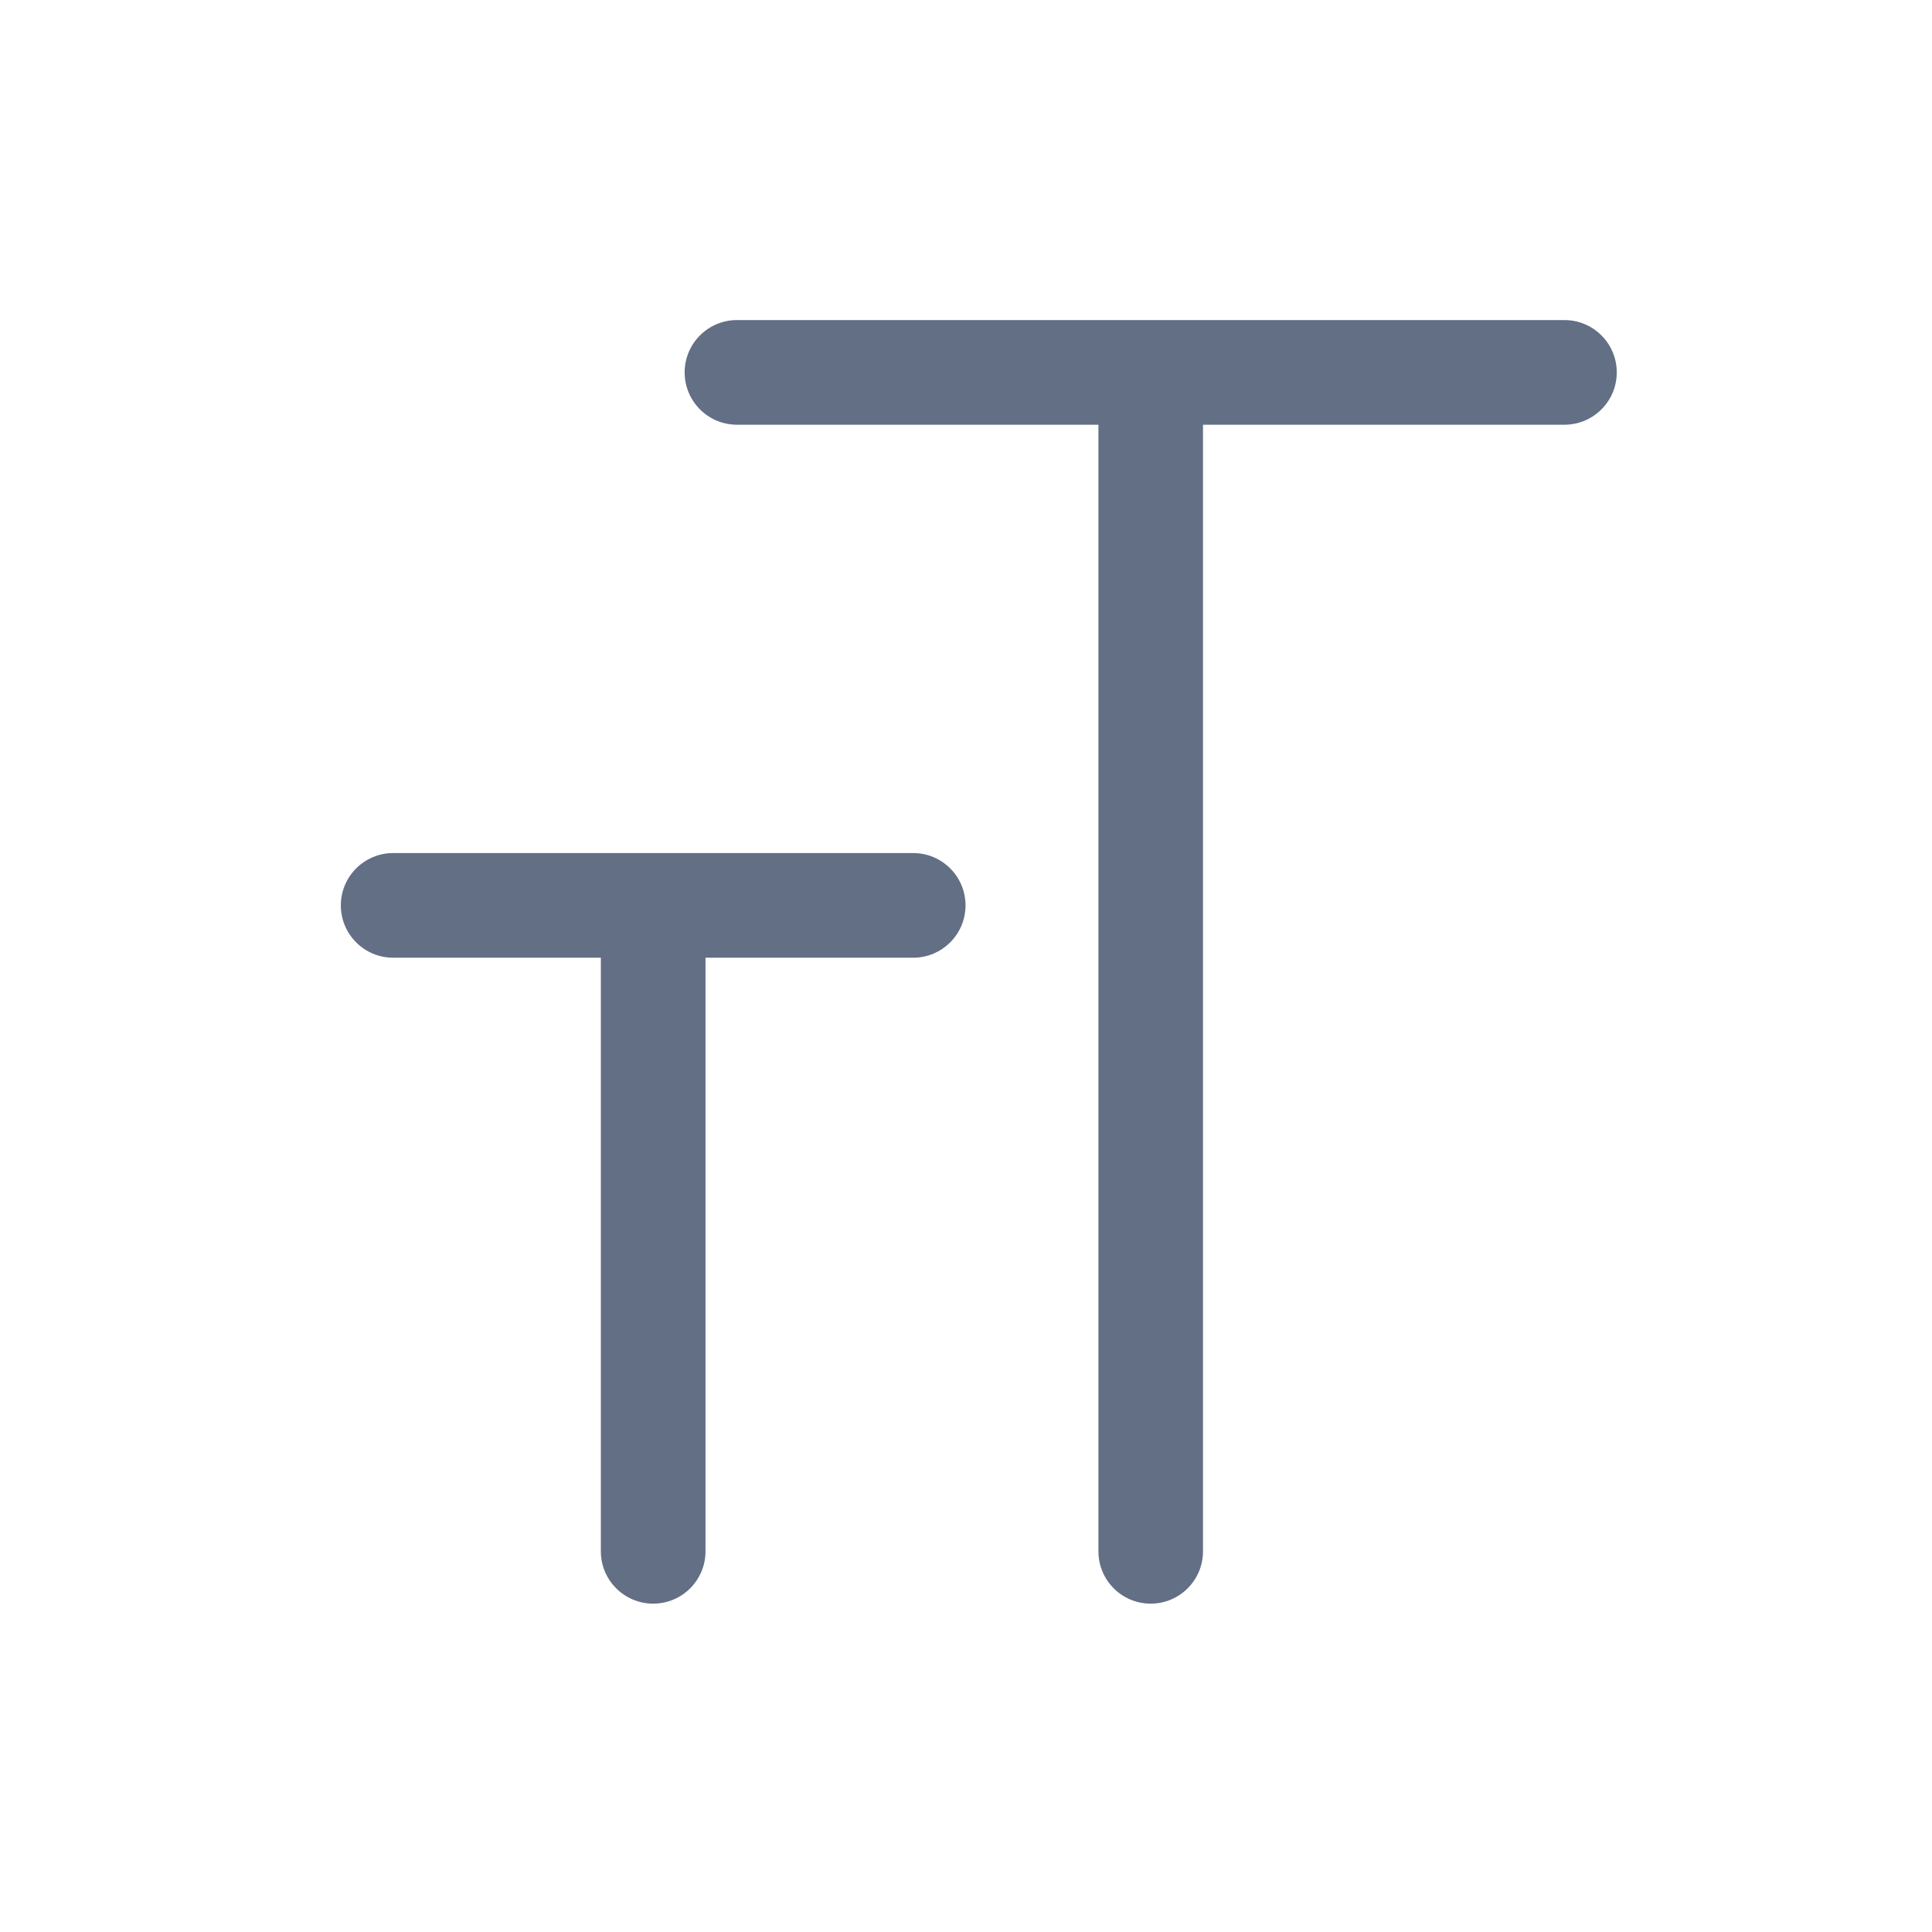 <svg width="24" height="24" viewBox="0 0 24 24" fill="none" xmlns="http://www.w3.org/2000/svg">
<path fill-rule="evenodd" clip-rule="evenodd" d="M14.294 3.976L9.155 3.976C8.796 3.976 8.505 4.267 8.505 4.626C8.505 4.985 8.796 5.276 9.155 5.276H13.645L13.645 19.271C13.645 19.63 13.935 19.921 14.294 19.921C14.653 19.921 14.944 19.63 14.944 19.271L14.944 5.276L19.434 5.276C19.793 5.276 20.084 4.985 20.084 4.626C20.084 4.267 19.793 3.976 19.434 3.976L14.294 3.976ZM8.114 19.921C8.473 19.921 8.764 19.63 8.764 19.271V11.897L11.344 11.897C11.703 11.897 11.994 11.606 11.994 11.247C11.994 10.888 11.703 10.597 11.344 10.597H4.884C4.525 10.597 4.234 10.888 4.234 11.247C4.234 11.606 4.525 11.897 4.884 11.897L7.464 11.897V19.271C7.464 19.63 7.755 19.921 8.114 19.921Z" fill="#626F84"/>
</svg>
